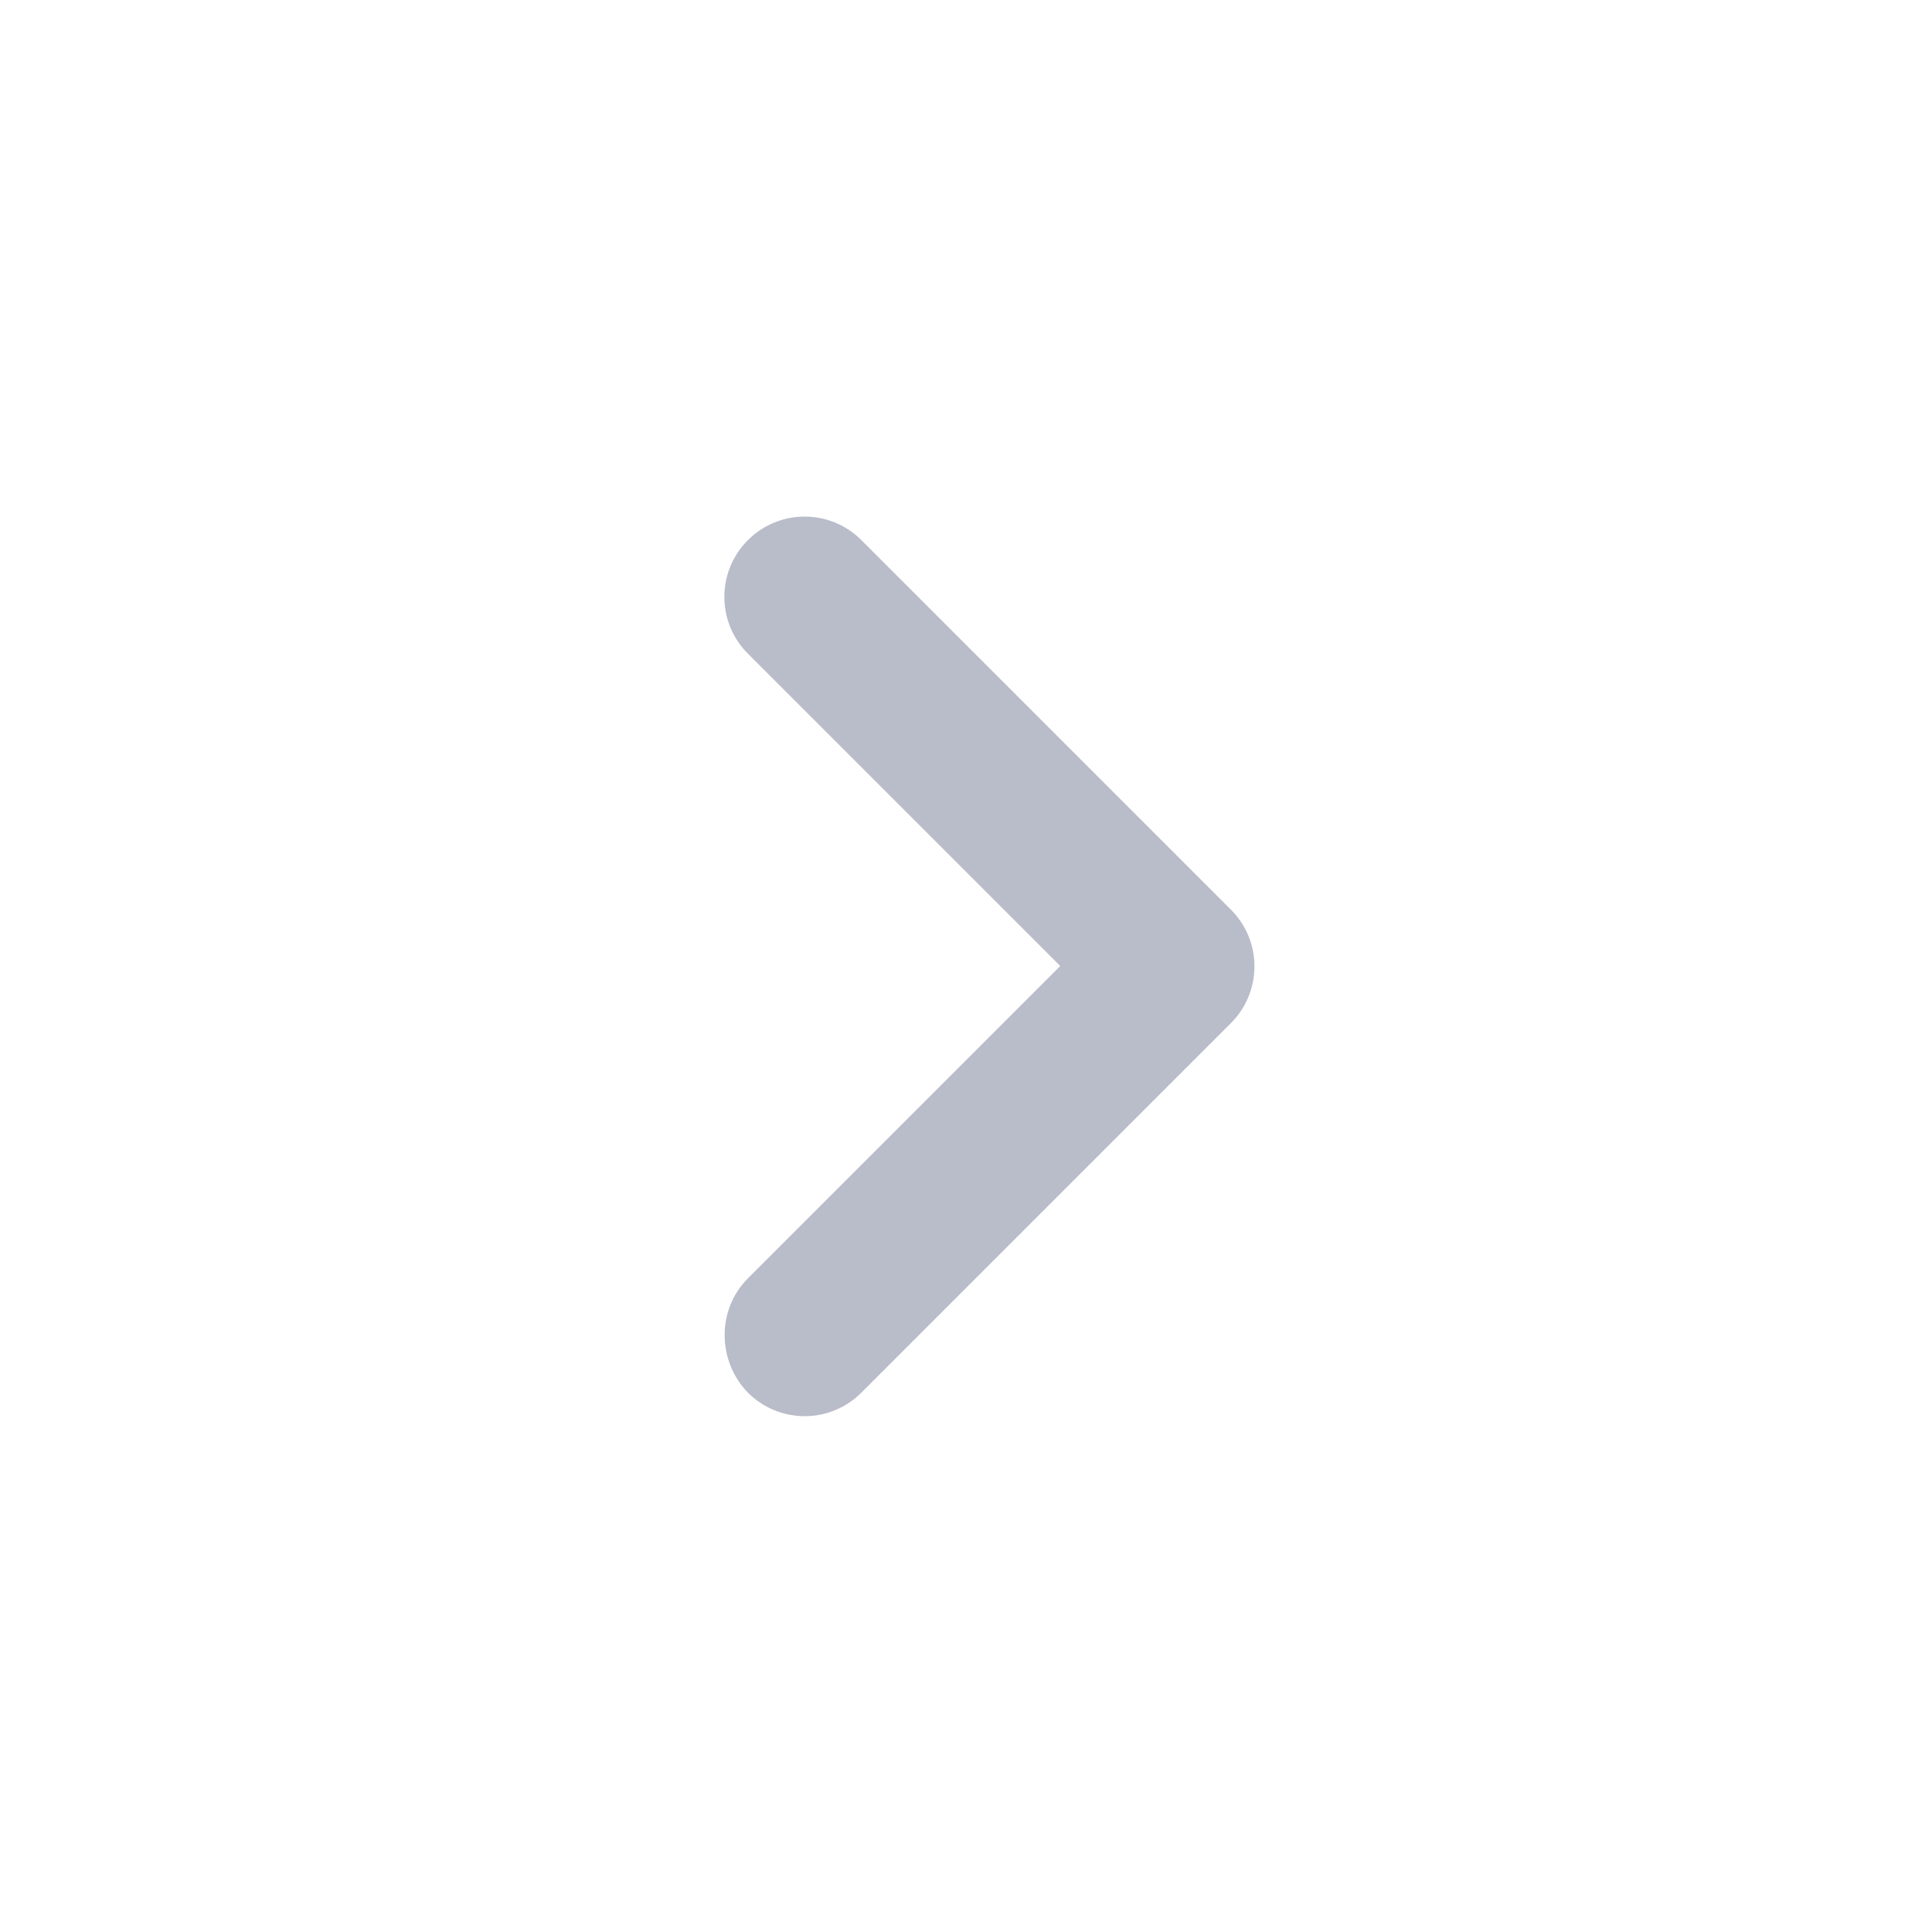<svg width="28" height="28" viewBox="0 0 28 28" fill="none" xmlns="http://www.w3.org/2000/svg">
<path fill-rule="evenodd" clip-rule="evenodd" d="M10.839 18.527L15.366 14L10.839 9.473C10.384 9.018 10.384 8.283 10.839 7.828C11.294 7.373 12.029 7.373 12.484 7.828L17.839 13.183C18.294 13.638 18.294 14.373 17.839 14.828L12.484 20.183C12.029 20.638 11.294 20.638 10.839 20.183C10.396 19.728 10.384 18.982 10.839 18.527Z" fill="#A1A5B7" fill-opacity="0.75"/>
</svg>
